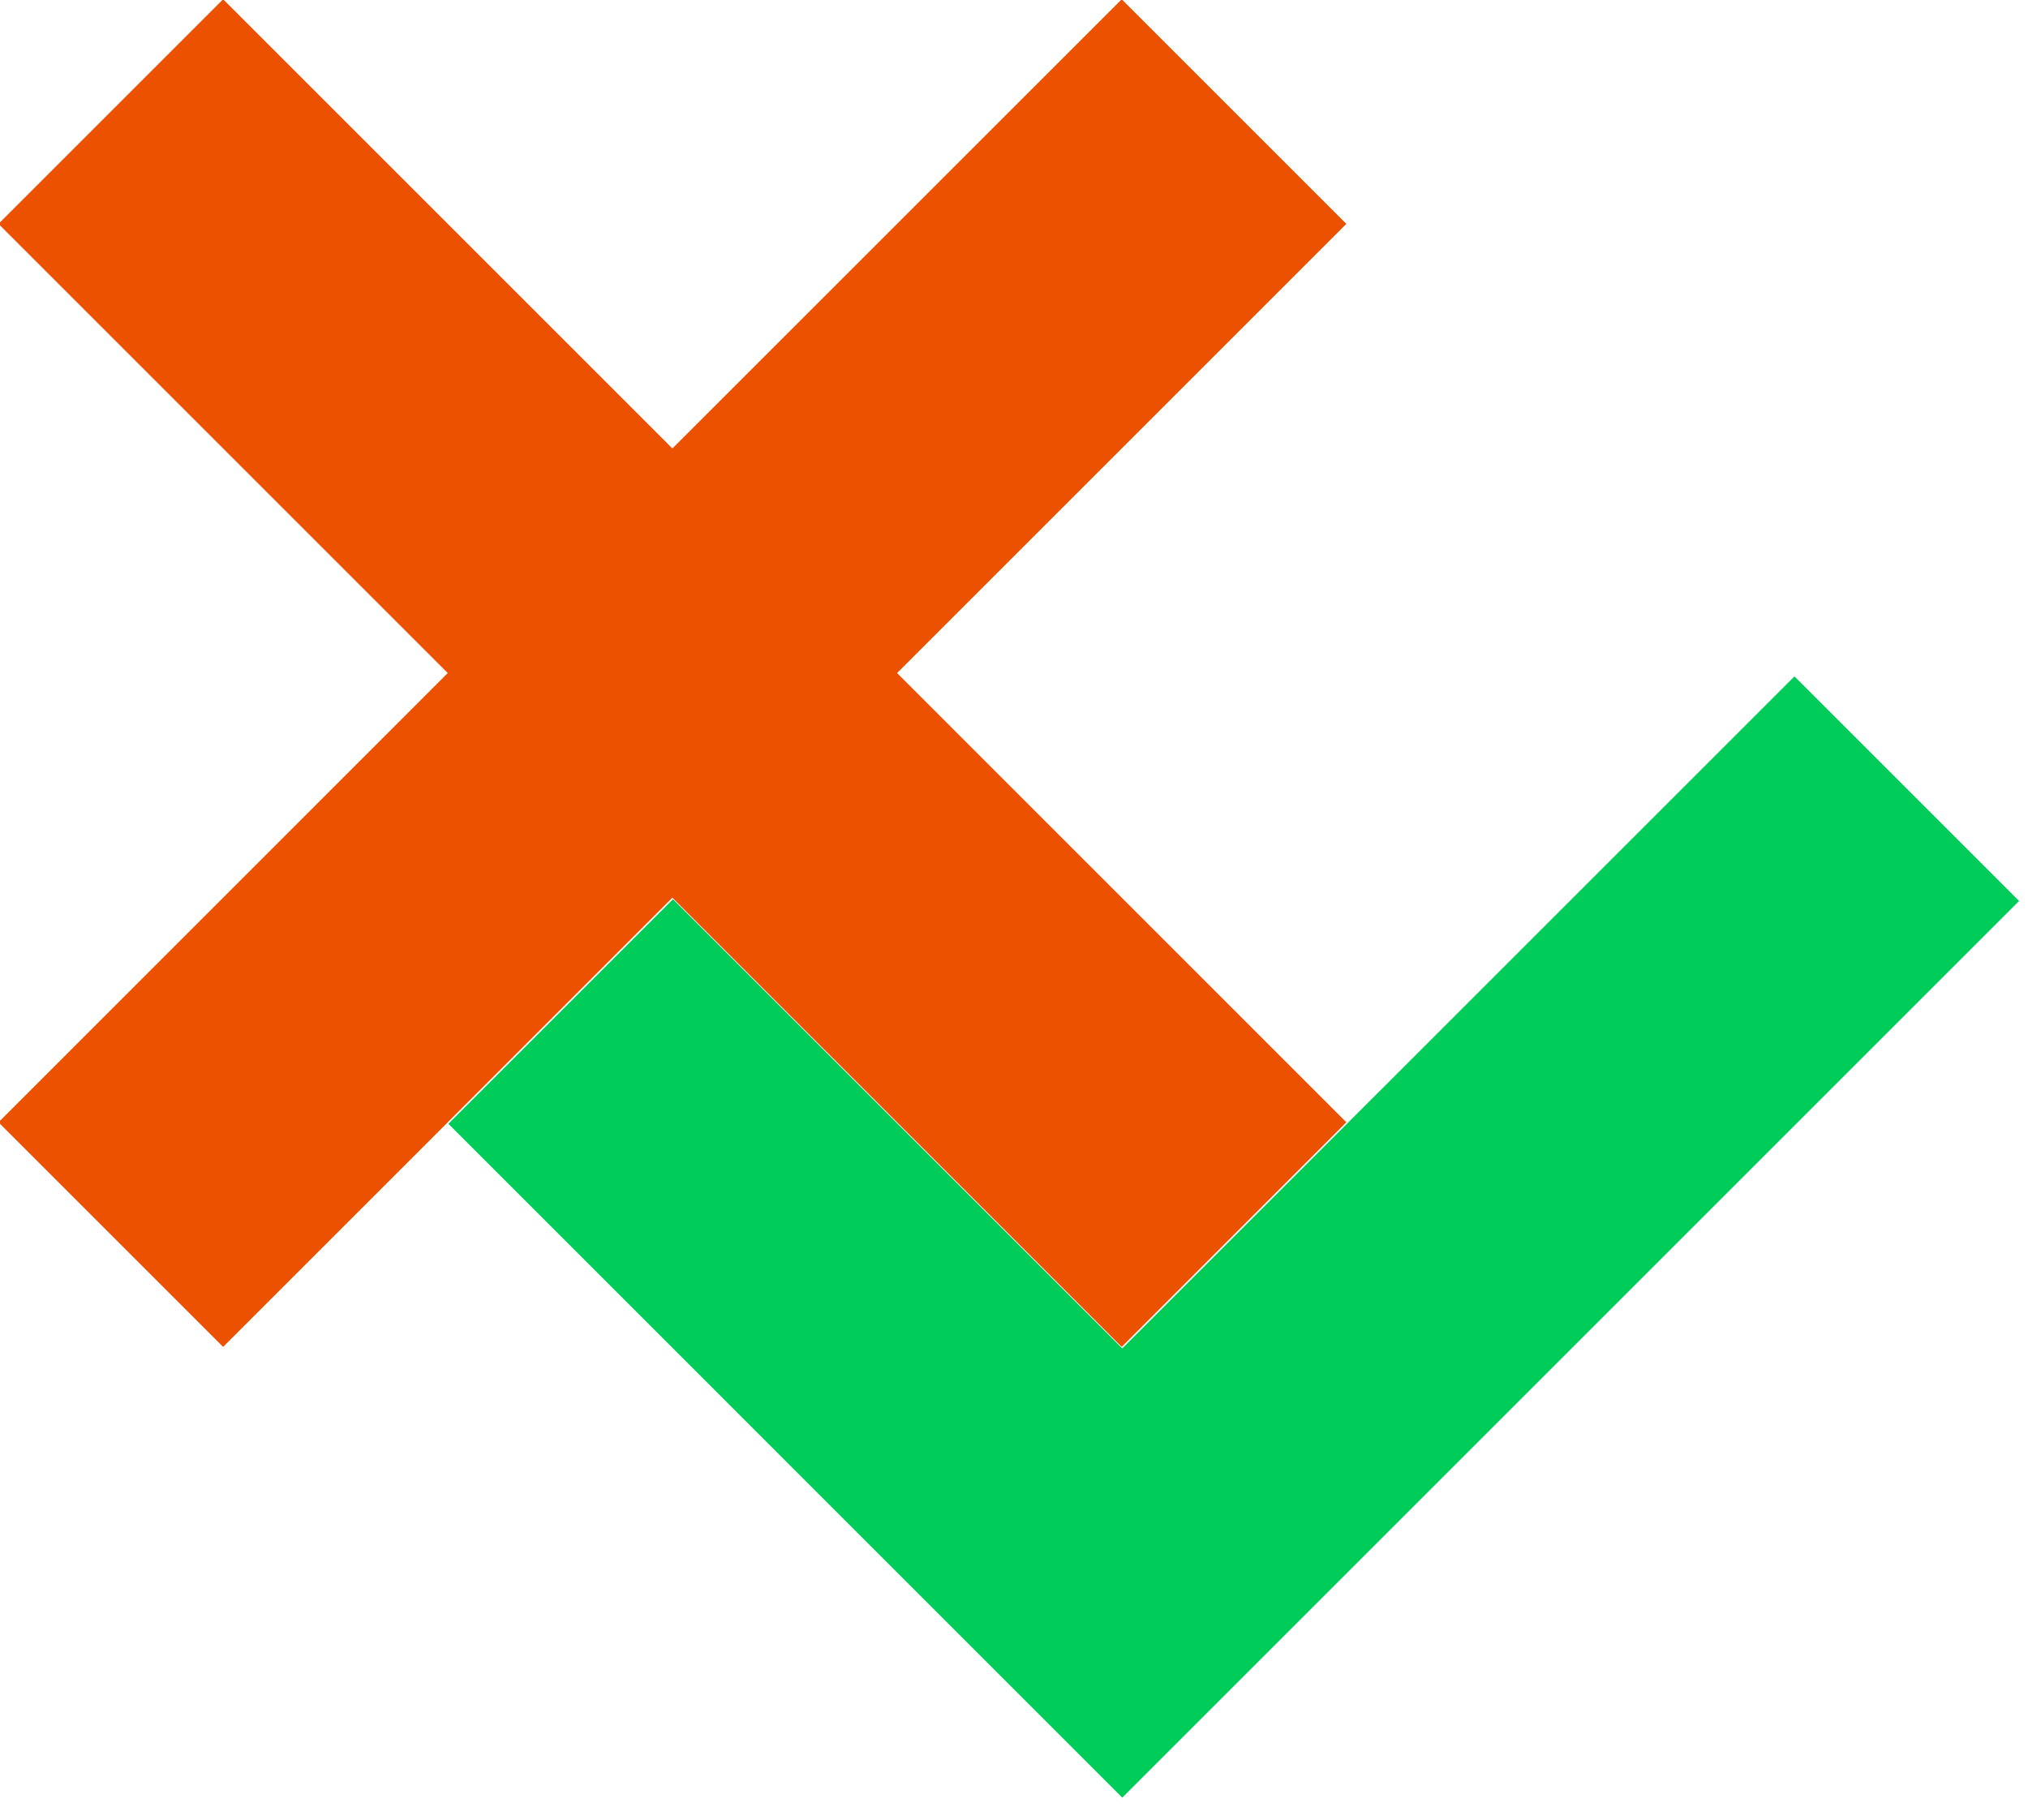 <?xml version="1.0" encoding="UTF-8" standalone="no"?>
<!DOCTYPE svg PUBLIC "-//W3C//DTD SVG 1.1//EN" "http://www.w3.org/Graphics/SVG/1.1/DTD/svg11.dtd">
<svg width="100%" height="100%" viewBox="0 0 88 79" version="1.1" xmlns="http://www.w3.org/2000/svg" xmlns:xlink="http://www.w3.org/1999/xlink" xml:space="preserve" xmlns:serif="http://www.serif.com/" style="fill-rule:evenodd;clip-rule:evenodd;stroke-linejoin:round;stroke-miterlimit:2;">
    <g transform="matrix(1,0,0,1,-3.656,-10.961)">
        <g transform="matrix(1.39,0,0,1.39,-32.213,-0.218)">
            <g transform="matrix(2.116,2.22045e-16,-2.22045e-16,2.116,-149.851,-60.43)">
                <path d="M109.487,42.34L112.801,45.654L99.57,58.885L89.628,48.942L92.942,45.628L99.57,52.256L109.487,42.34Z" style="fill:rgb(0,204,89);"/>
            </g>
            <g transform="matrix(2.116,2.22045e-16,-2.22045e-16,2.116,-163.895,-88.529)">
                <path d="M106.199,45.628L109.513,48.942L102.885,55.57L109.513,62.199L106.199,65.513L99.57,58.885L92.942,65.513L89.628,62.199L96.256,55.57L89.628,48.942L92.942,45.628L99.57,52.256L106.199,45.628Z" style="fill:rgb(236,81,0);"/>
            </g>
        </g>
    </g>
</svg>
